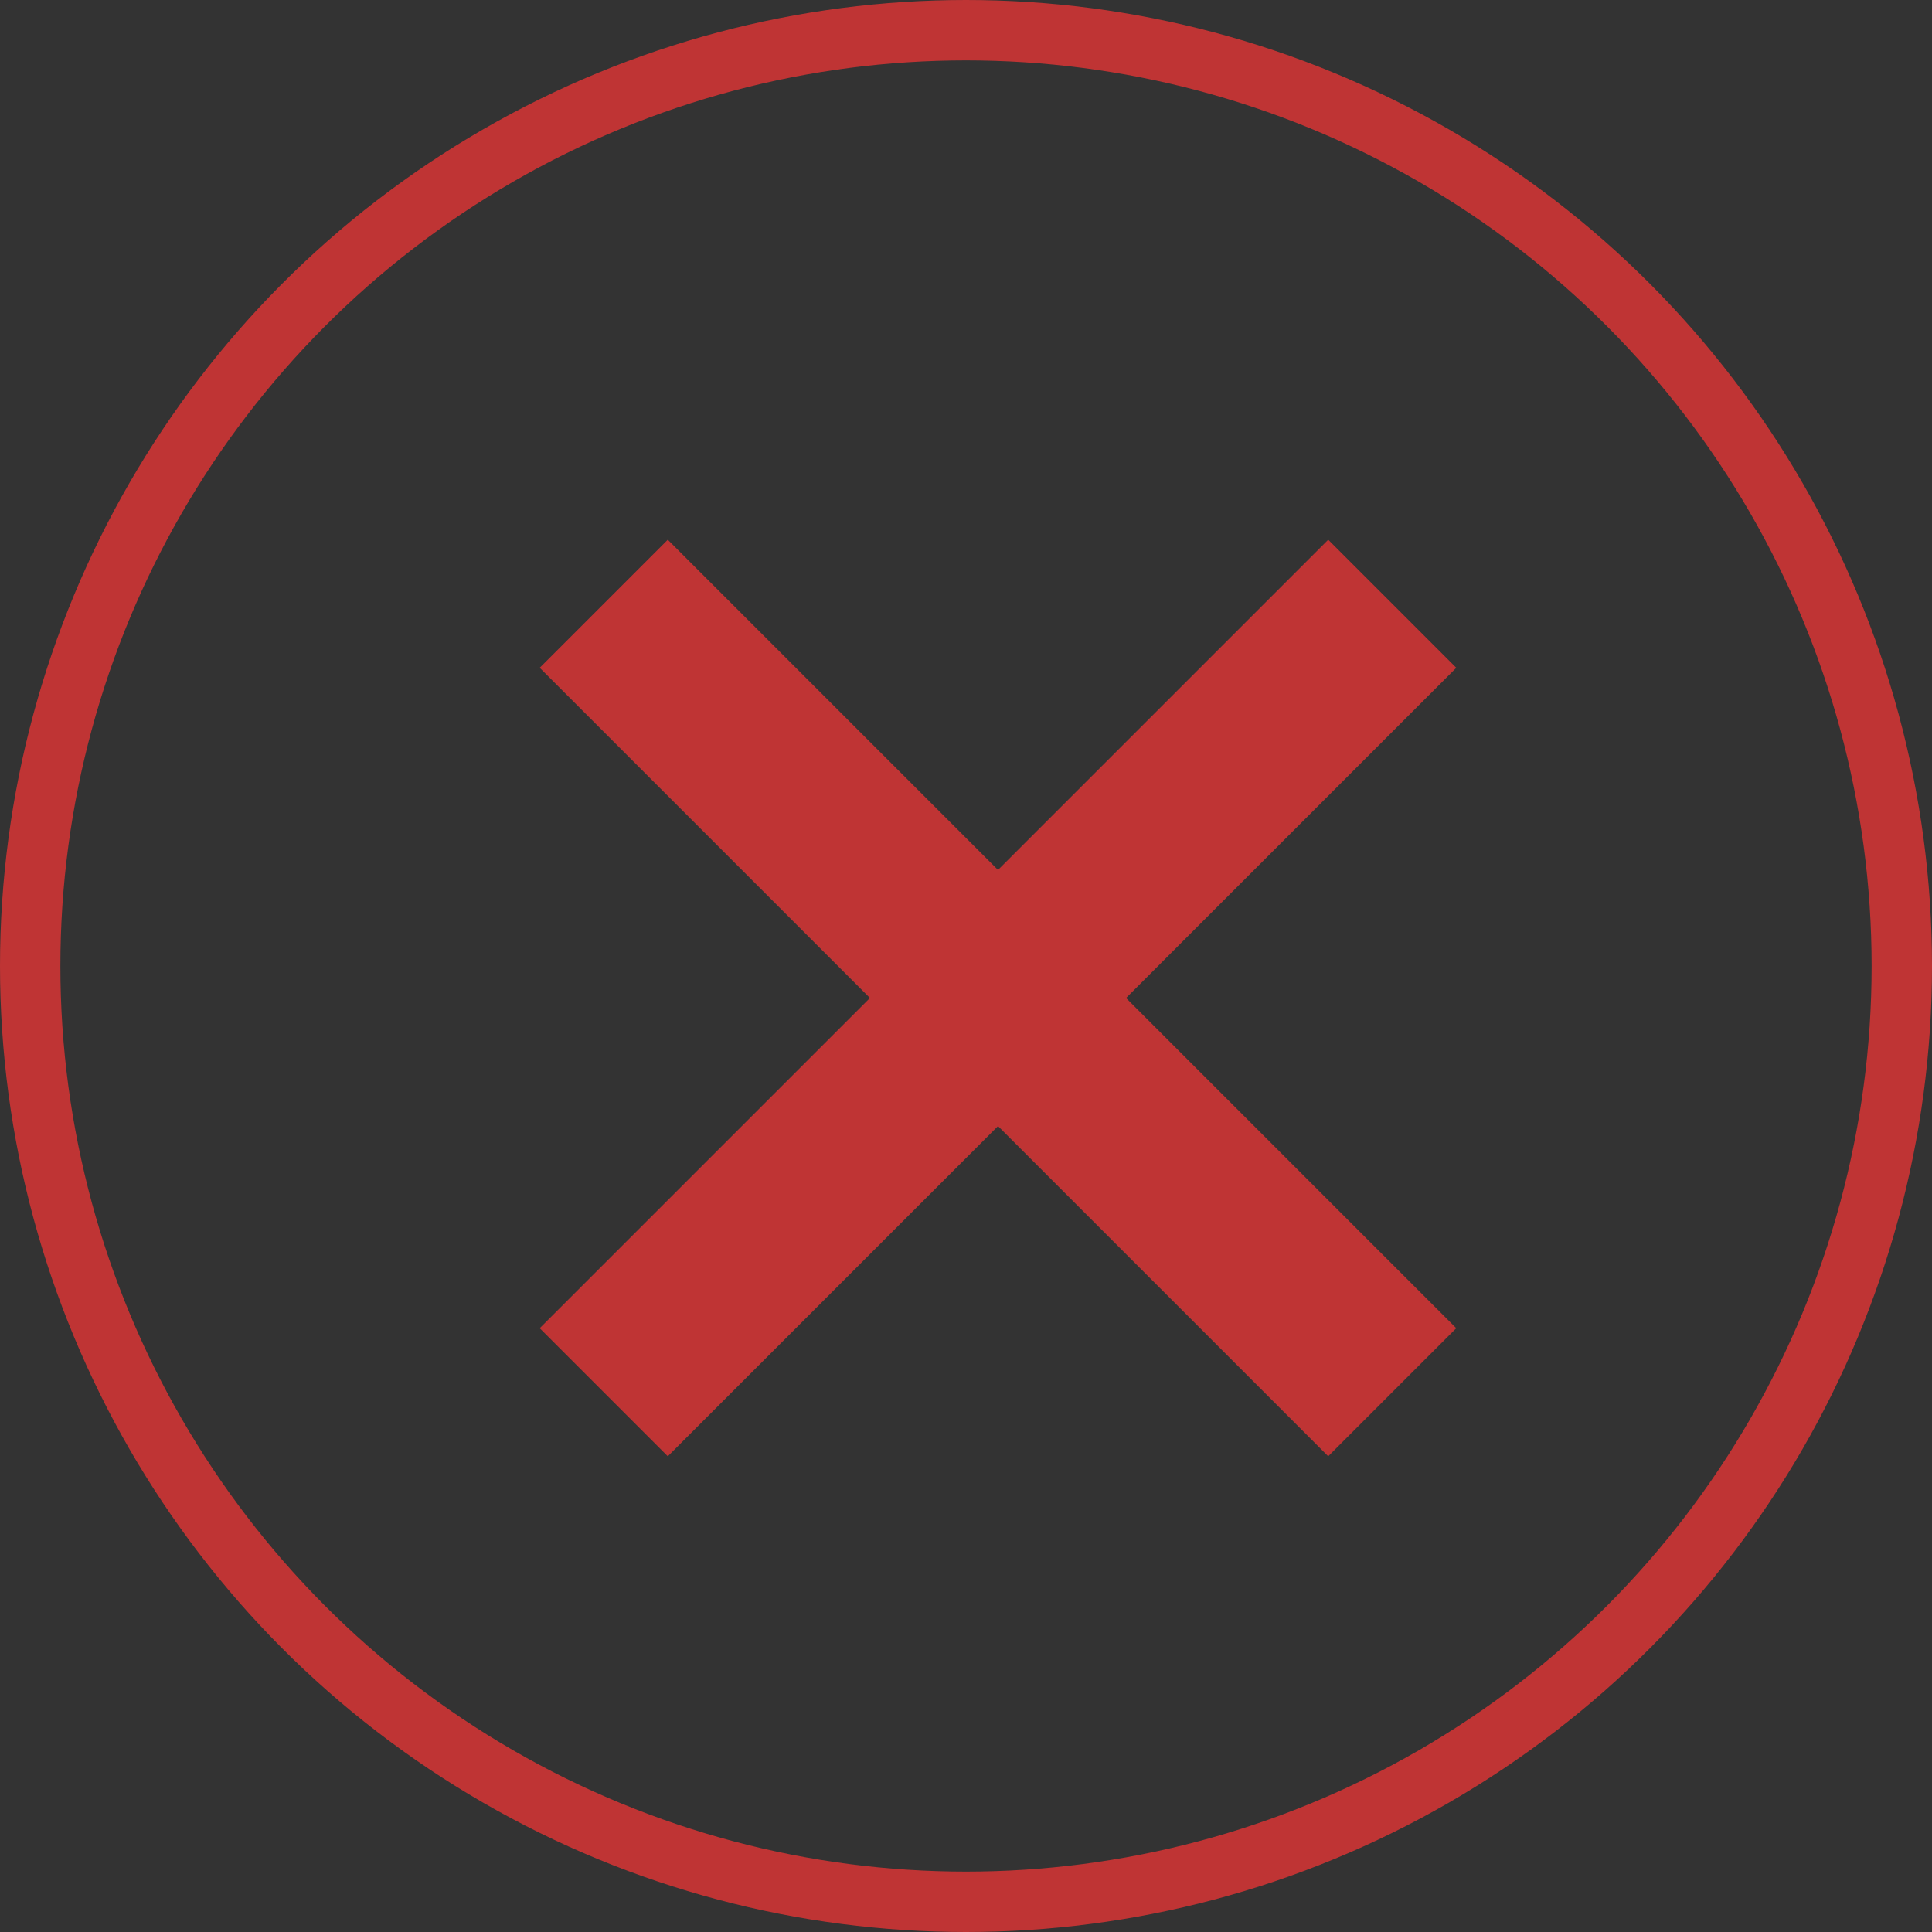<svg xmlns="http://www.w3.org/2000/svg" viewBox="0 0 32 32"><rect x="0" y="0" width="32" height="32" fill="#333333" stroke="none"/><defs><style>.cls-1,.cls-2{fill:none;}.cls-2,.cls-3{stroke:#bf3434;}.cls-3{fill:#fff;stroke-width:3px;}</style></defs><title>23-9_Update</title><g id="Assets-Schedule-Inactive"><g id="Group_261" data-name="Group 261"><g id="Ellipse_72" data-name="Ellipse 72"><circle class="cls-1" cx="16" cy="16" r="16"/><circle class="cls-2" cx="16" cy="16" r="15.5"/></g><g id="Group_261-2" data-name="Group 261-2"><path id="Path_288" data-name="Path 288" class="cls-3" d="M23.06,10l-5.71,5.71L10,23.06"/><path id="Path_289" data-name="Path 289" class="cls-3" d="M23.06,23.06l-5.71-5.71L10,10"/></g></g></g></svg>